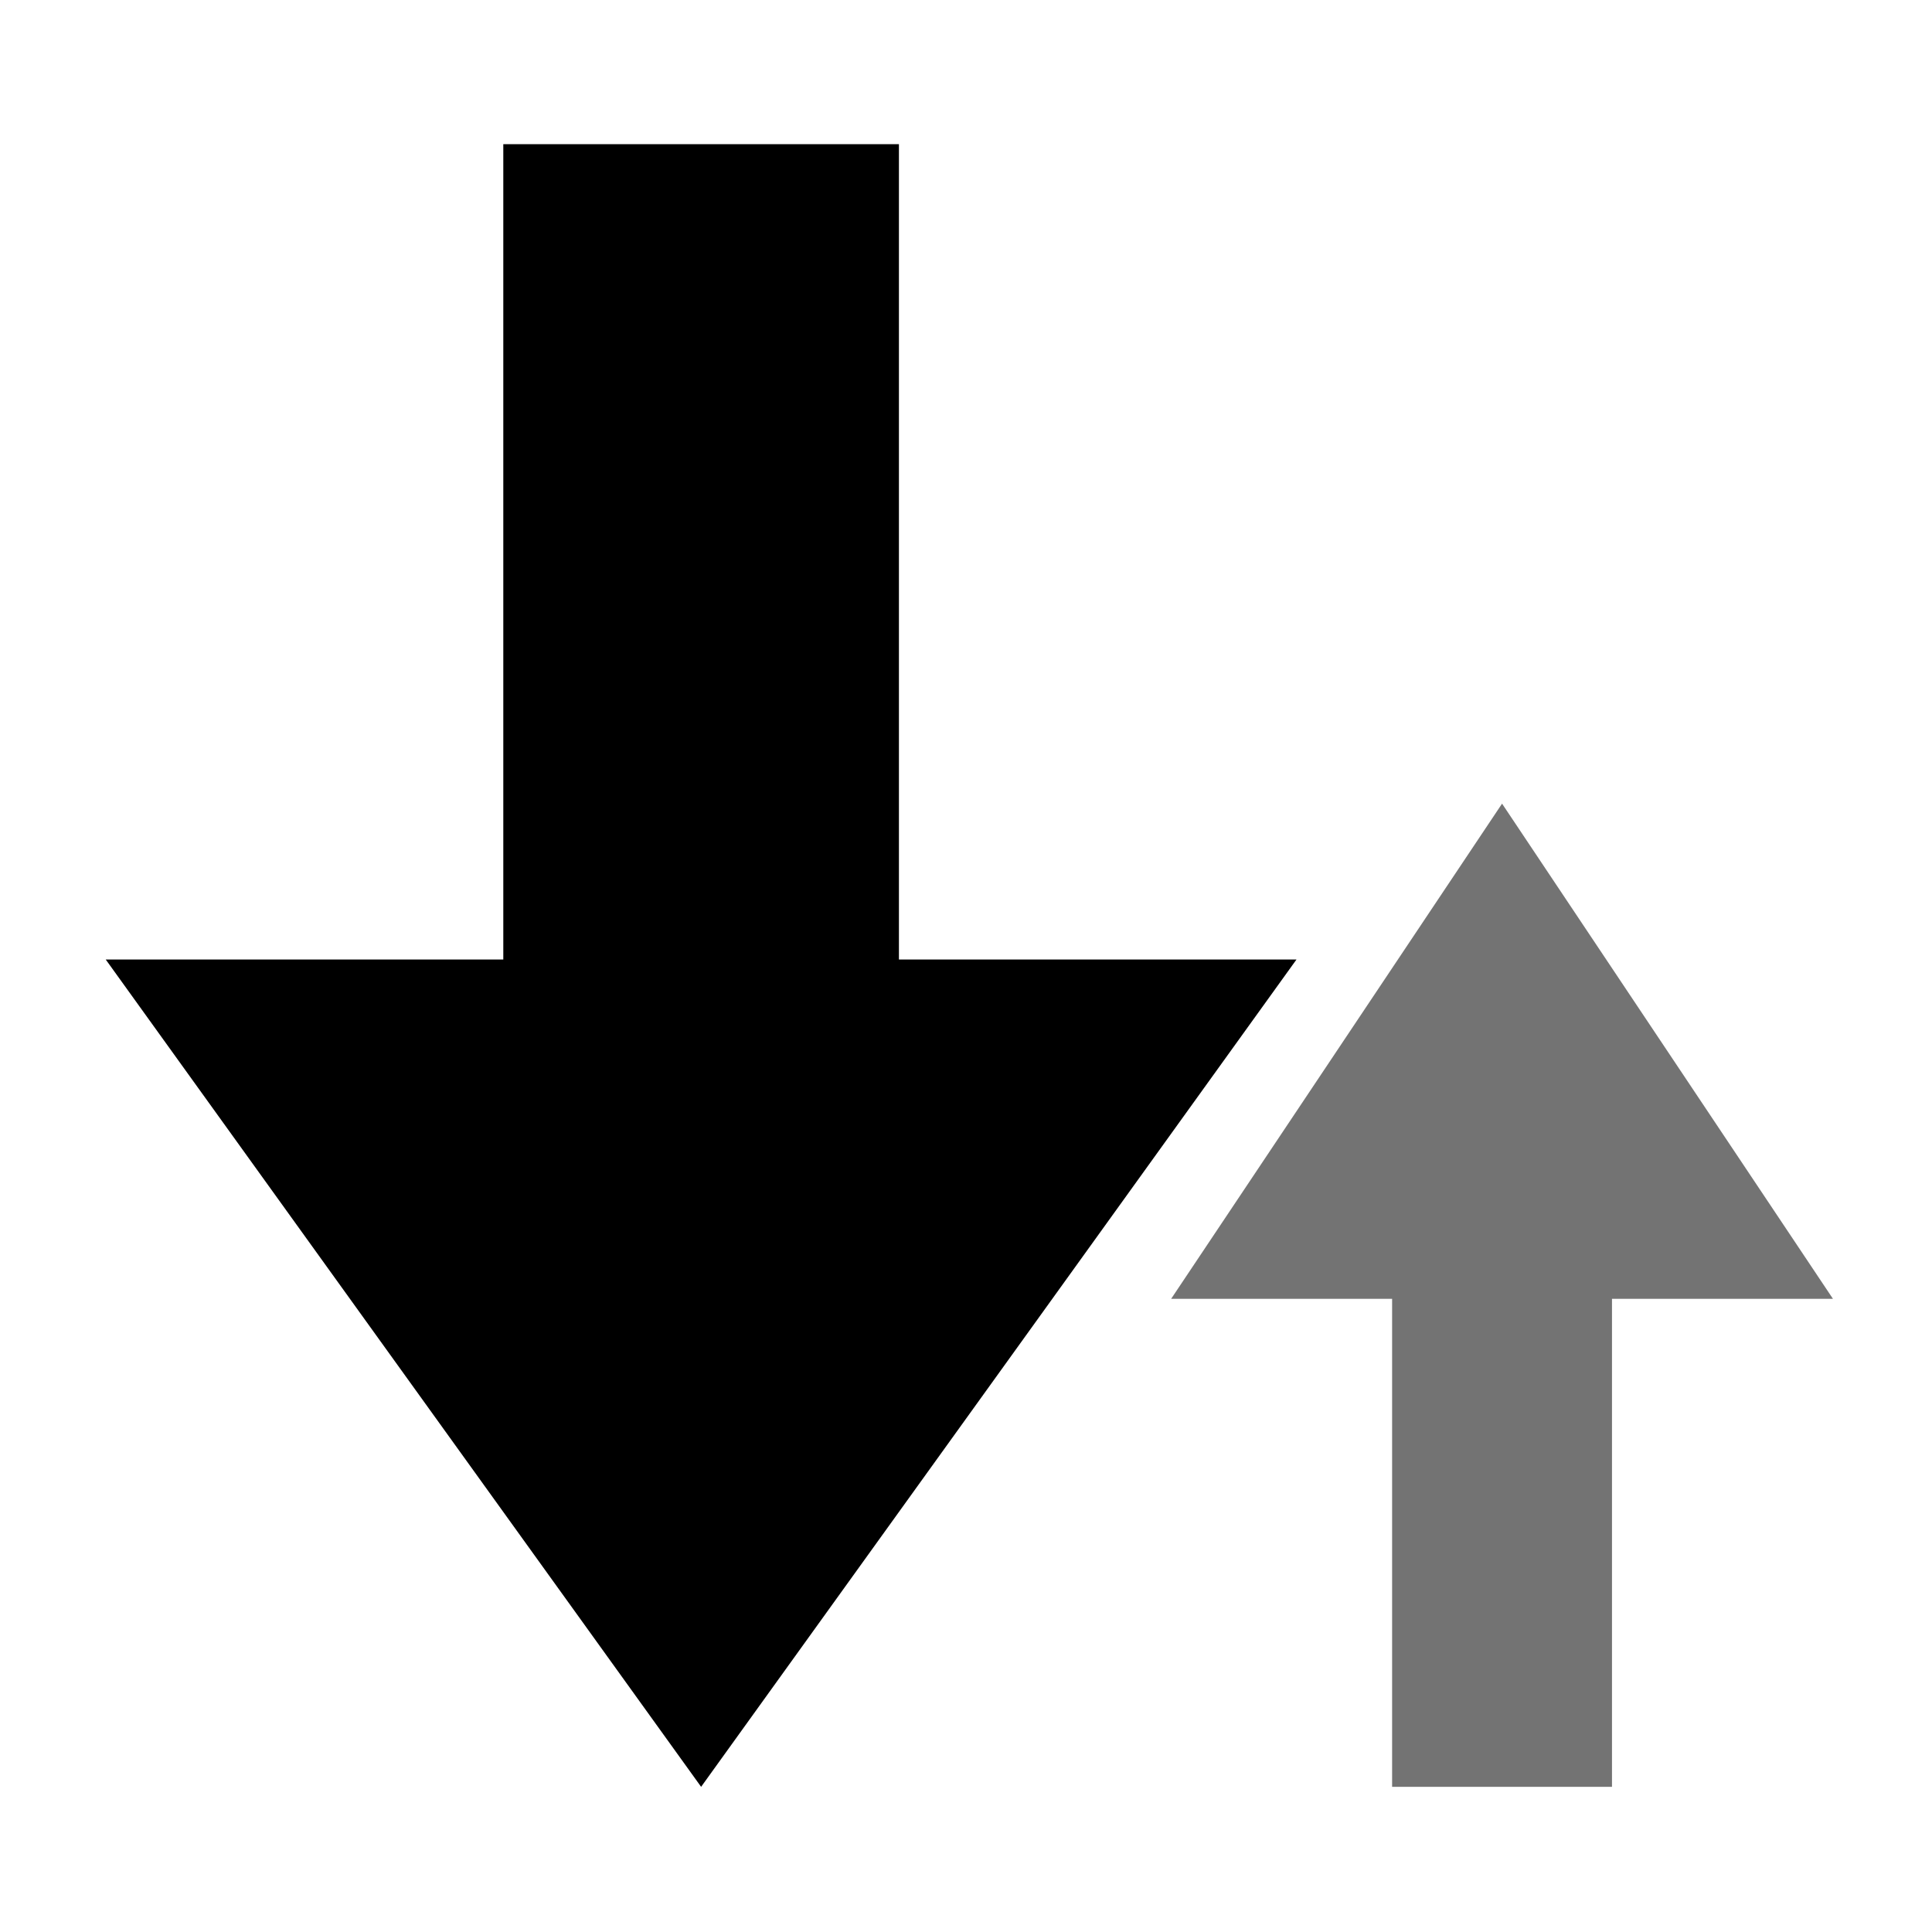 <?xml version="1.0" encoding="UTF-8" standalone="no"?><!DOCTYPE svg PUBLIC "-//W3C//DTD SVG 1.1//EN" "http://www.w3.org/Graphics/SVG/1.1/DTD/svg11.dtd"><svg width="100%" height="100%" viewBox="0 0 201 201" version="1.1" xmlns="http://www.w3.org/2000/svg" xmlns:xlink="http://www.w3.org/1999/xlink" xml:space="preserve" xmlns:serif="http://www.serif.com/" style="fill-rule:evenodd;clip-rule:evenodd;stroke-linejoin:round;stroke-miterlimit:2;"><rect id="Artboard1" x="0.738" y="0.752" width="200" height="200" style="fill:none;"/><g><g><path d="M72.942,185.896L134.883,99.825L11,99.825L72.942,185.896Z"/><rect x="52.362" y="15" width="41.16" height="102.288"/></g><g><path d="M156.27,83.608L190.696,135.126L121.843,135.126L156.27,83.608Z" style="fill:#737373;"/><rect x="144.831" y="124.673" width="22.876" height="61.224" style="fill:#737373;"/></g></g></svg>